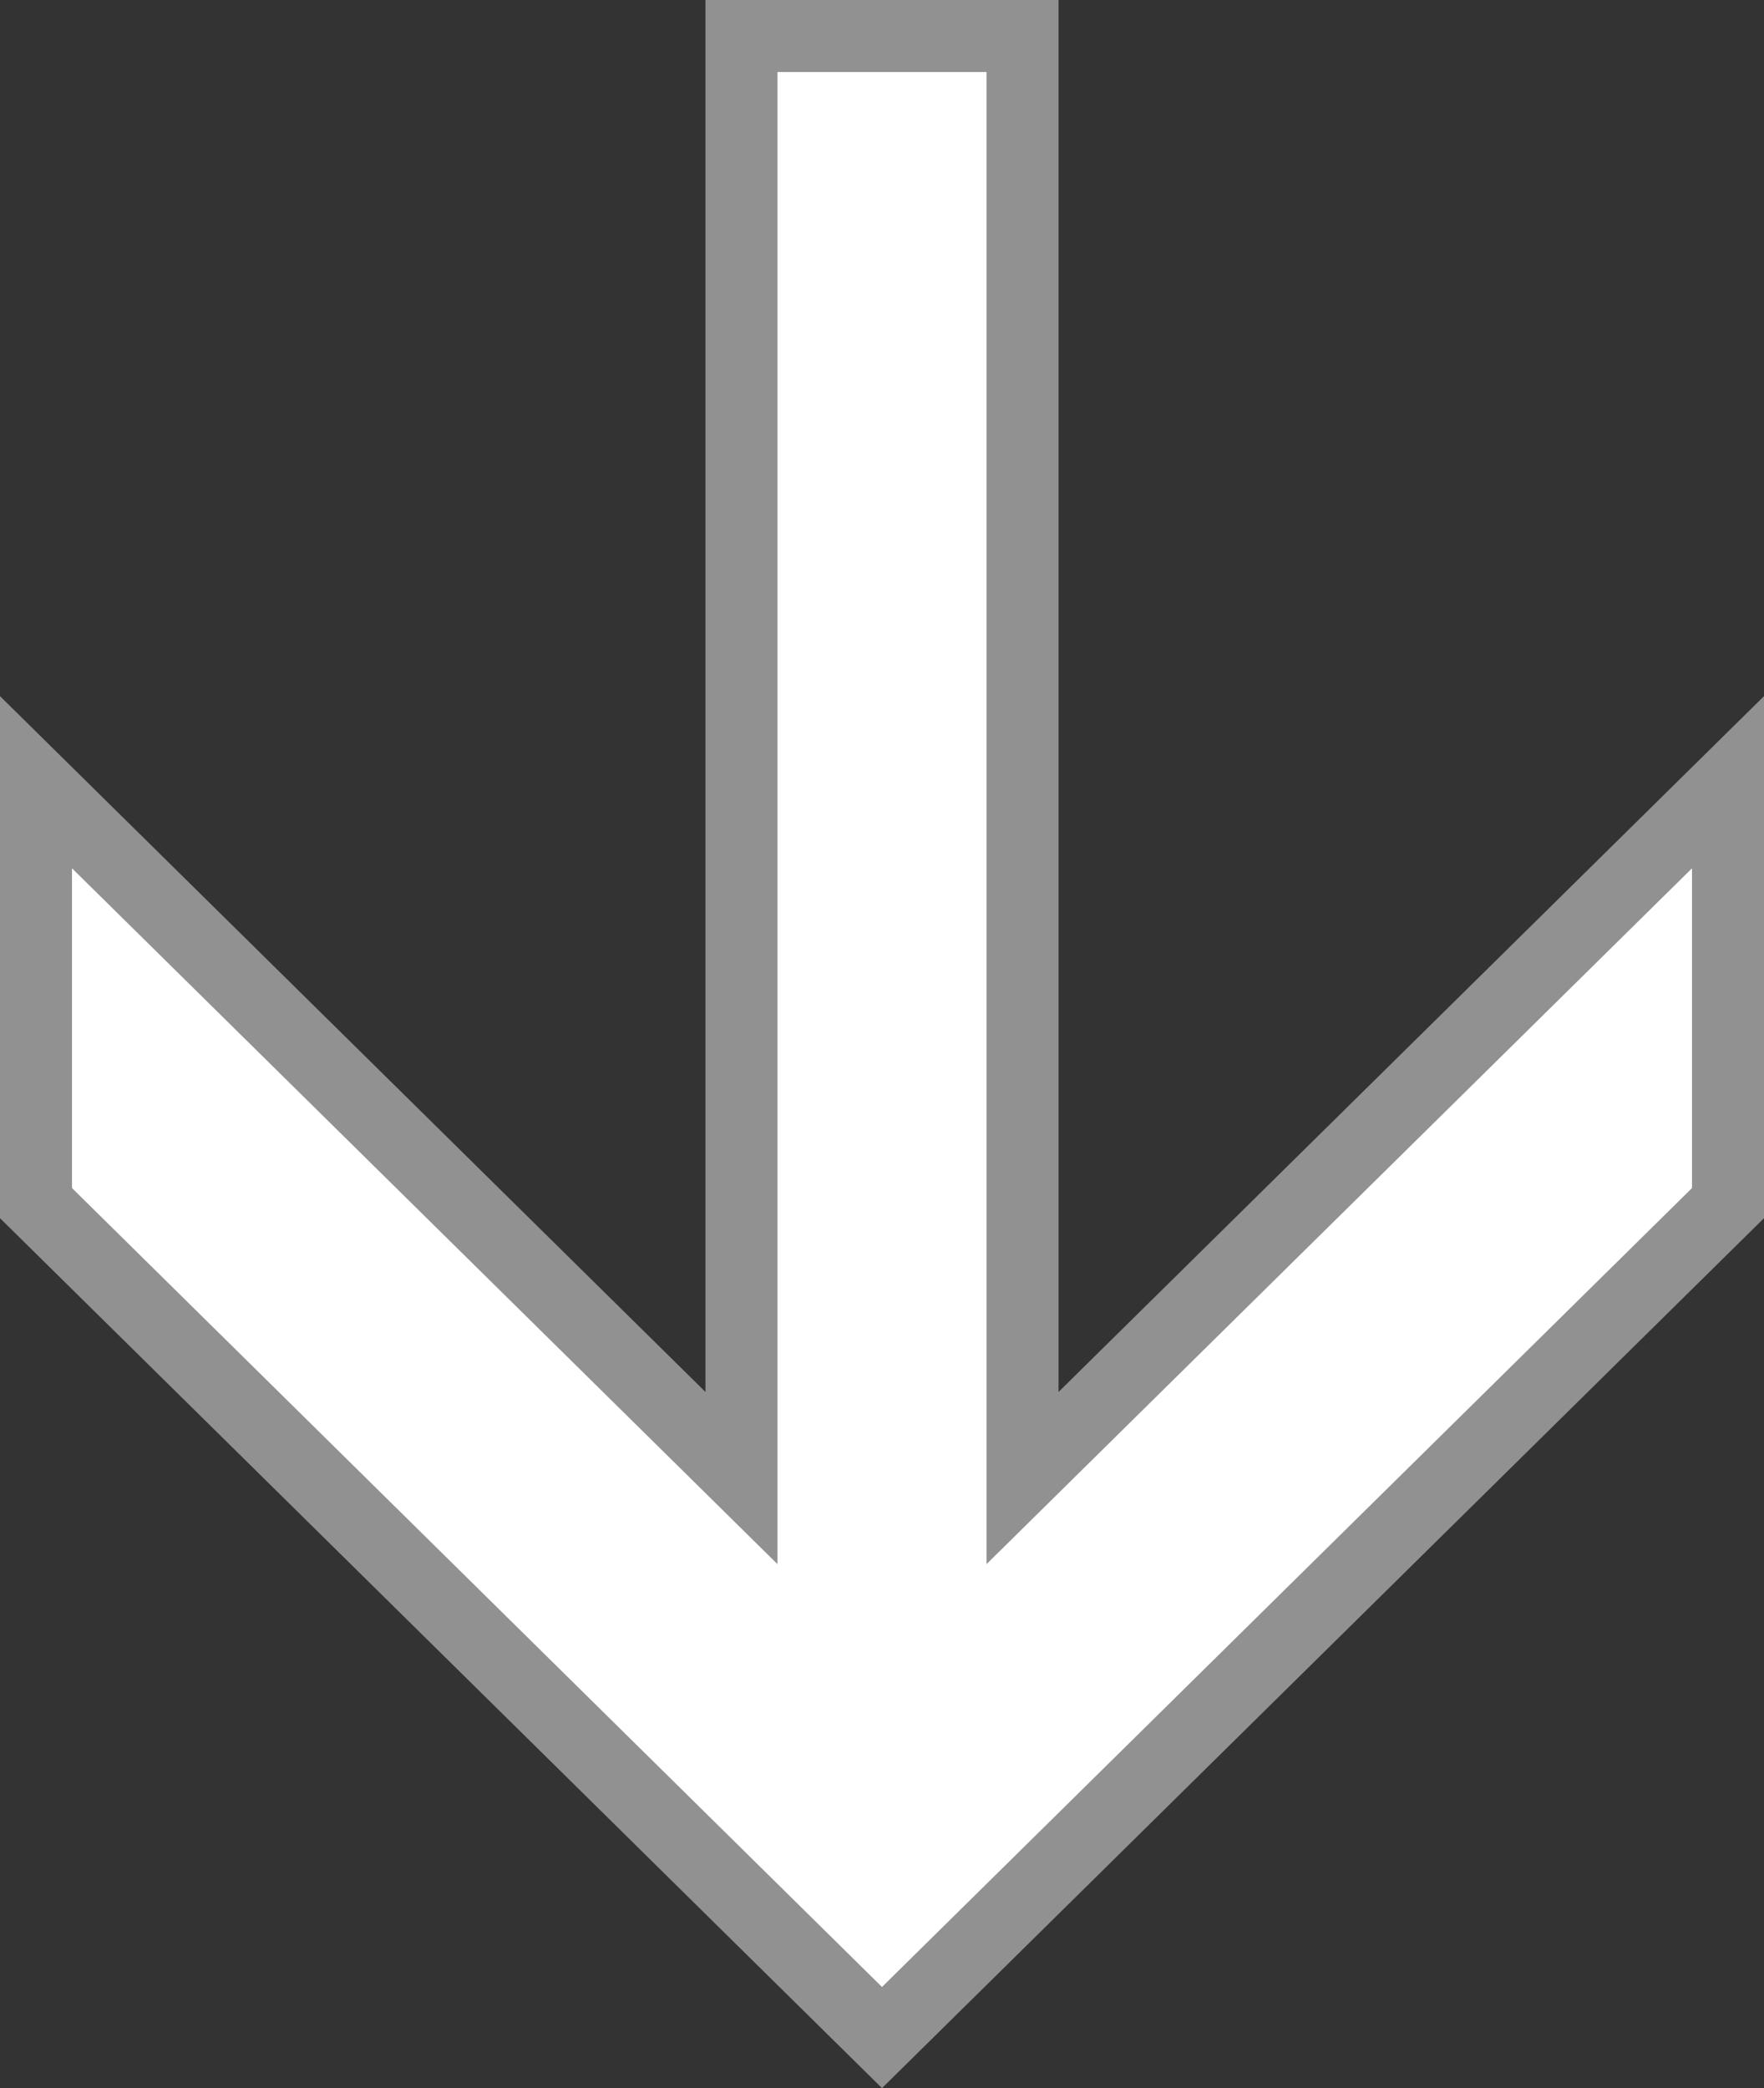 <svg width="49" height="58" viewBox="0 0 49 58" fill="none" xmlns="http://www.w3.org/2000/svg">
<rect x="0" y="0" width="49" height="58" fill="#333333" stroke="none"/>
<path d="M28.404 1V41.054L30.106 39.375L48 21.727V33.418L24.5 56.595L1 33.418V21.727L18.894 39.375L20.596 41.054V1H28.404Z" fill="white" stroke="#919191" stroke-width="2"/>
</svg>
